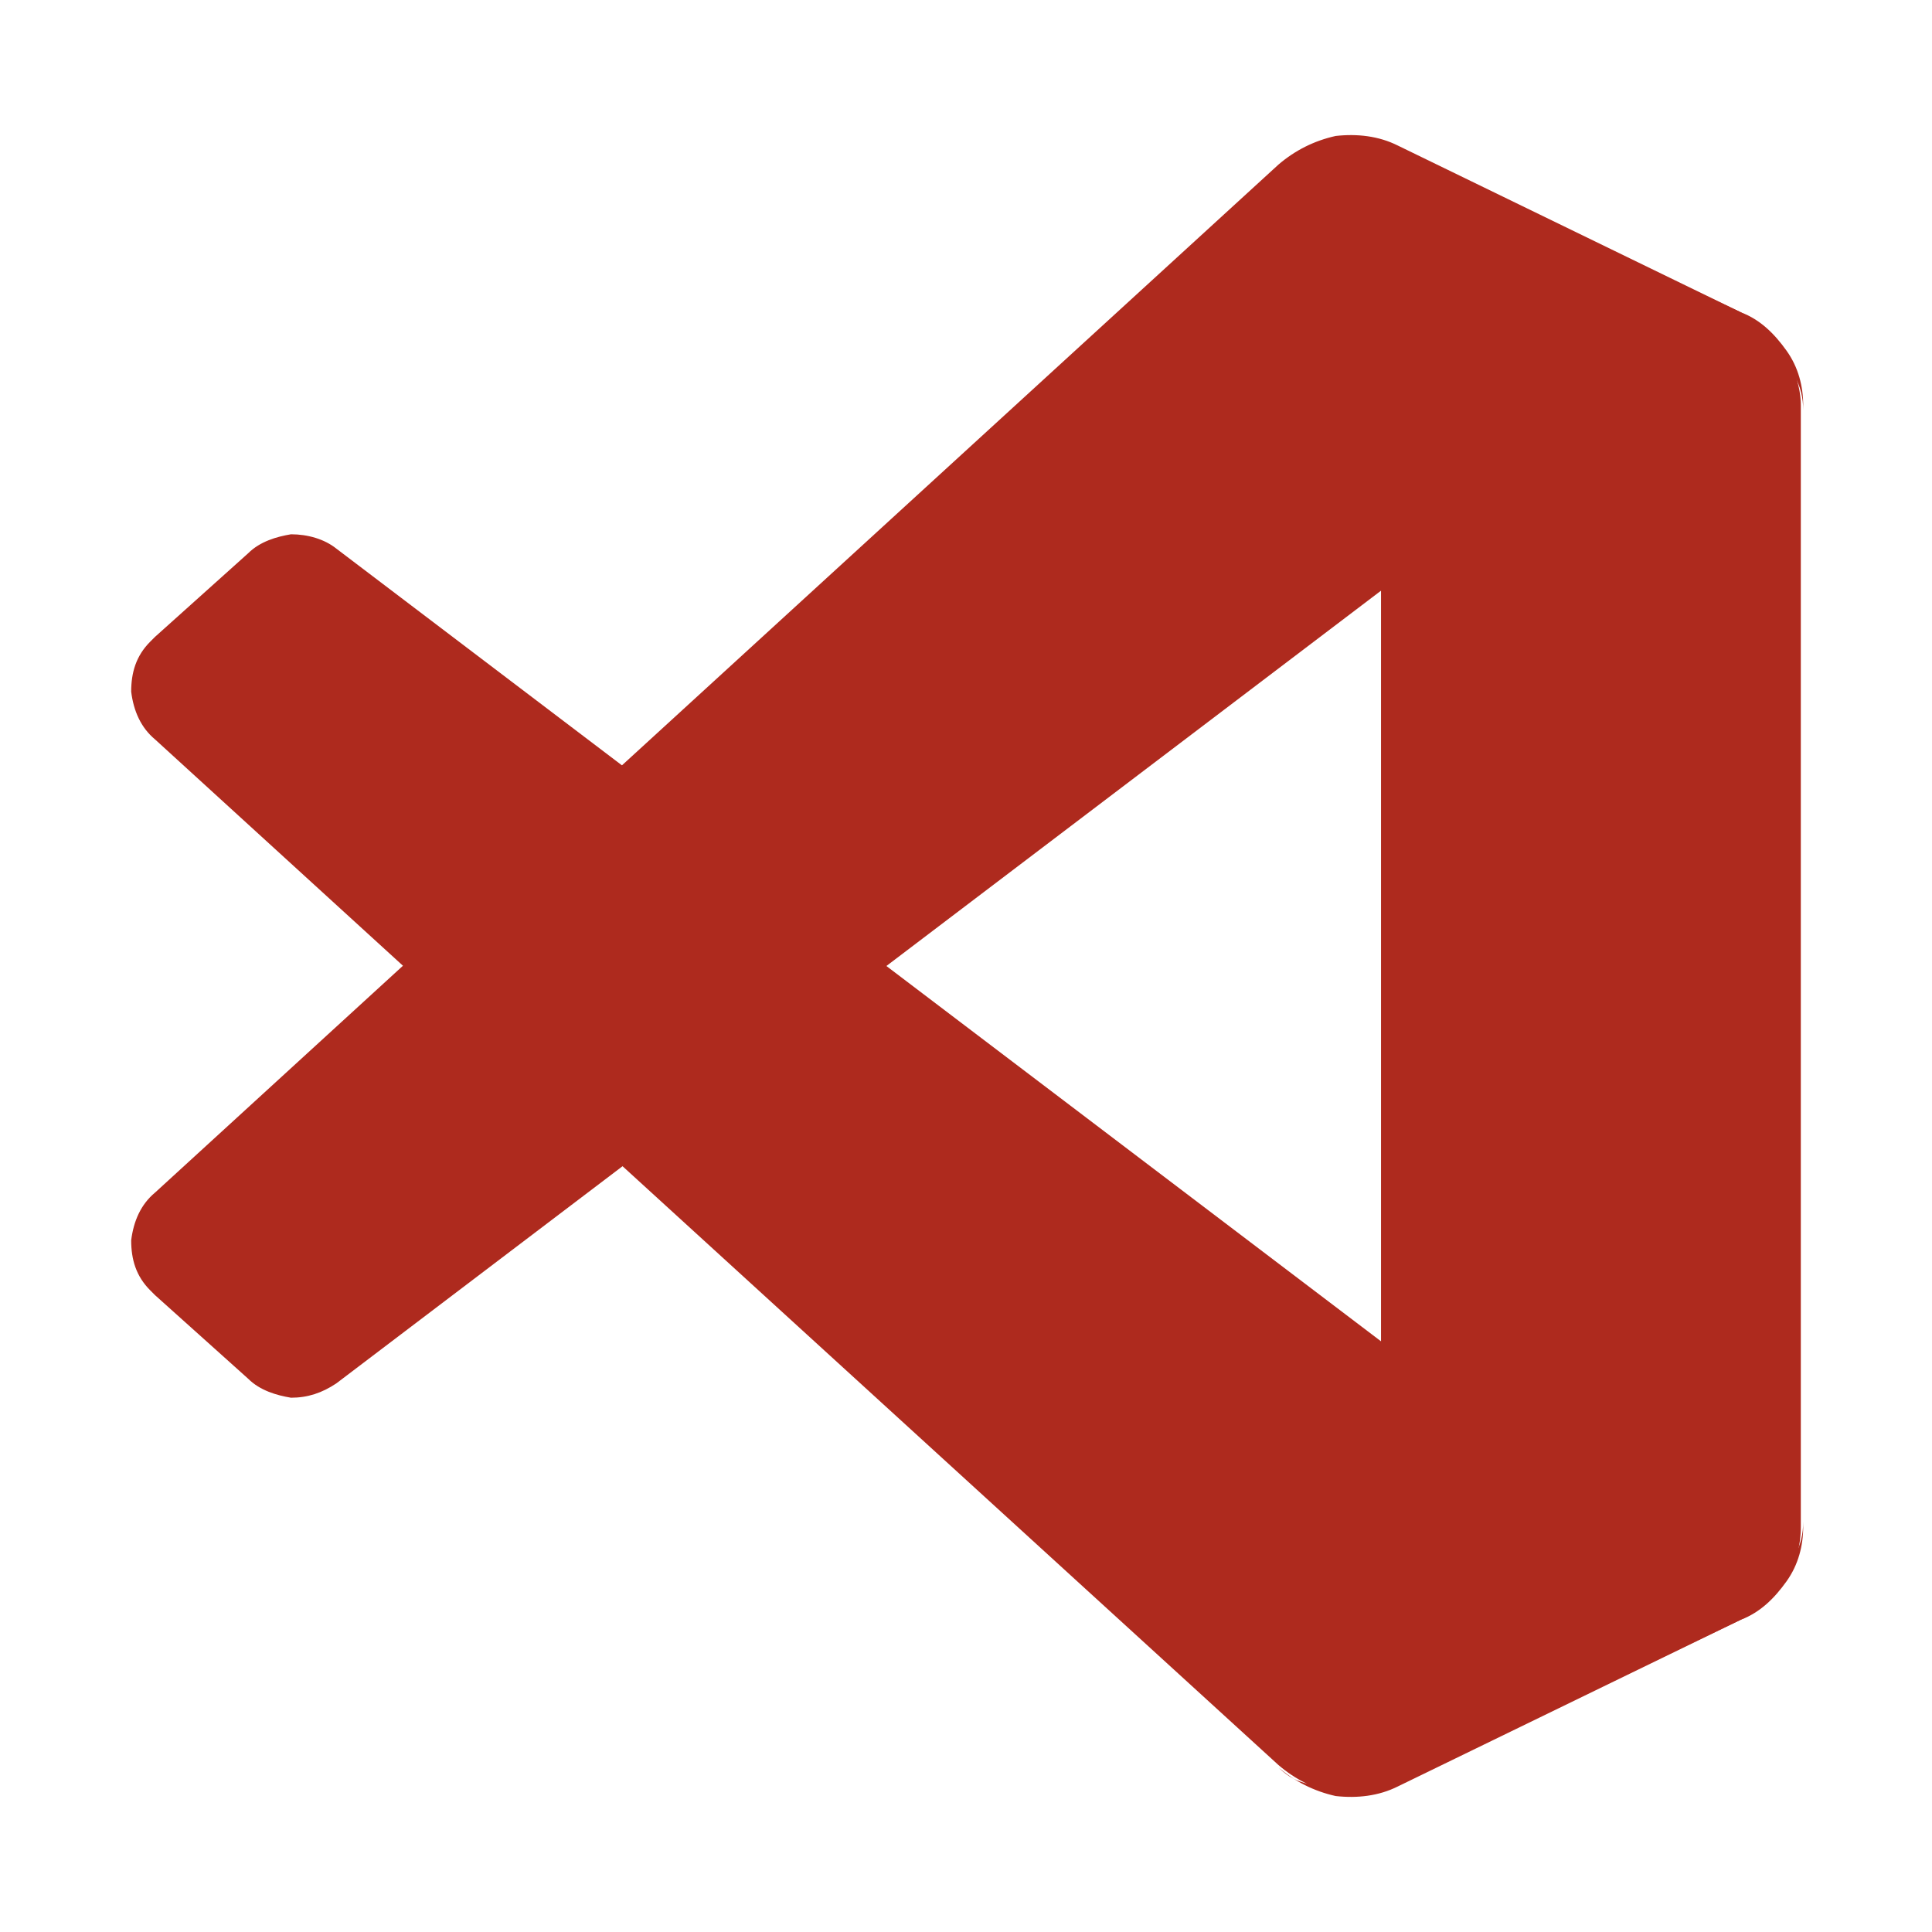 <?xml version="1.0" encoding="utf-8"?>
<!-- Generator: Adobe Illustrator 28.1.0, SVG Export Plug-In . SVG Version: 6.00 Build 0)  -->
<svg version="1.1" id="Layer_1" xmlns="http://www.w3.org/2000/svg" xmlns:xlink="http://www.w3.org/1999/xlink" x="0px" y="0px"
	 viewBox="0 0 81 81" style="enable-background:new 0 0 81 81;" xml:space="preserve">
<style type="text/css">
	.st0{fill:#AE2A1E;}
</style>
<path class="st0" d="M73,13.1L58.6,6.1c-0.8-0.4-1.7-0.5-2.6-0.4c-0.9,0.2-1.7,0.6-2.4,1.2L6.5,50c-0.6,0.5-0.9,1.2-1,2
	c0,0.8,0.2,1.5,0.8,2.1c0.1,0.1,0.1,0.1,0.2,0.2l3.9,3.5c0.5,0.5,1.2,0.7,1.8,0.8c0.7,0,1.3-0.2,1.9-0.6l56.8-43.1
	c0.4-0.3,0.9-0.5,1.5-0.6s1.1,0,1.6,0.3c0.5,0.2,0.9,0.6,1.2,1.1c0.3,0.5,0.4,1,0.4,1.5V17c0-0.8-0.2-1.6-0.7-2.3
	C74.4,14,73.8,13.4,73,13.1z"/>
<path class="st0" d="M73,67.9l-14.4,6.9c-0.8,0.4-1.7,0.5-2.6,0.4c-0.9-0.2-1.7-0.6-2.4-1.2L6.5,31c-0.6-0.5-0.9-1.2-1-2
	c0-0.8,0.2-1.5,0.8-2.1c0.1-0.1,0.1-0.1,0.2-0.2l3.9-3.5c0.5-0.5,1.2-0.7,1.8-0.8c0.7,0,1.4,0.2,1.9,0.6l56.8,43.1
	c0.4,0.3,0.9,0.5,1.5,0.6c0.5,0.1,1.1,0,1.6-0.3c0.5-0.2,0.9-0.6,1.2-1.1c0.3-0.5,0.4-1,0.4-1.5V64c0,0.8-0.2,1.6-0.7,2.3
	S73.8,67.6,73,67.9z"/>
<path class="st0" d="M58.6,74.9c-0.8,0.4-1.7,0.5-2.6,0.4c-0.9-0.2-1.7-0.6-2.4-1.2c0.4,0.4,0.8,0.6,1.3,0.7c0.5,0.1,1,0,1.5-0.1
	c0.5-0.2,0.9-0.5,1.1-0.9c0.3-0.4,0.4-0.9,0.4-1.4V8.8c0-0.5-0.1-1-0.4-1.4c-0.3-0.4-0.7-0.7-1.1-0.9c-0.5-0.2-1-0.2-1.5-0.1
	c-0.5,0.1-1,0.3-1.3,0.7c0.6-0.6,1.5-1.1,2.4-1.2c0.9-0.2,1.8,0,2.6,0.4L73,13.1c0.7,0.4,1.4,0.9,1.8,1.6c0.4,0.7,0.7,1.5,0.7,2.3
	v47c0,0.8-0.2,1.6-0.7,2.3c-0.4,0.7-1.1,1.3-1.8,1.6L58.6,74.9z"/>
</svg>
